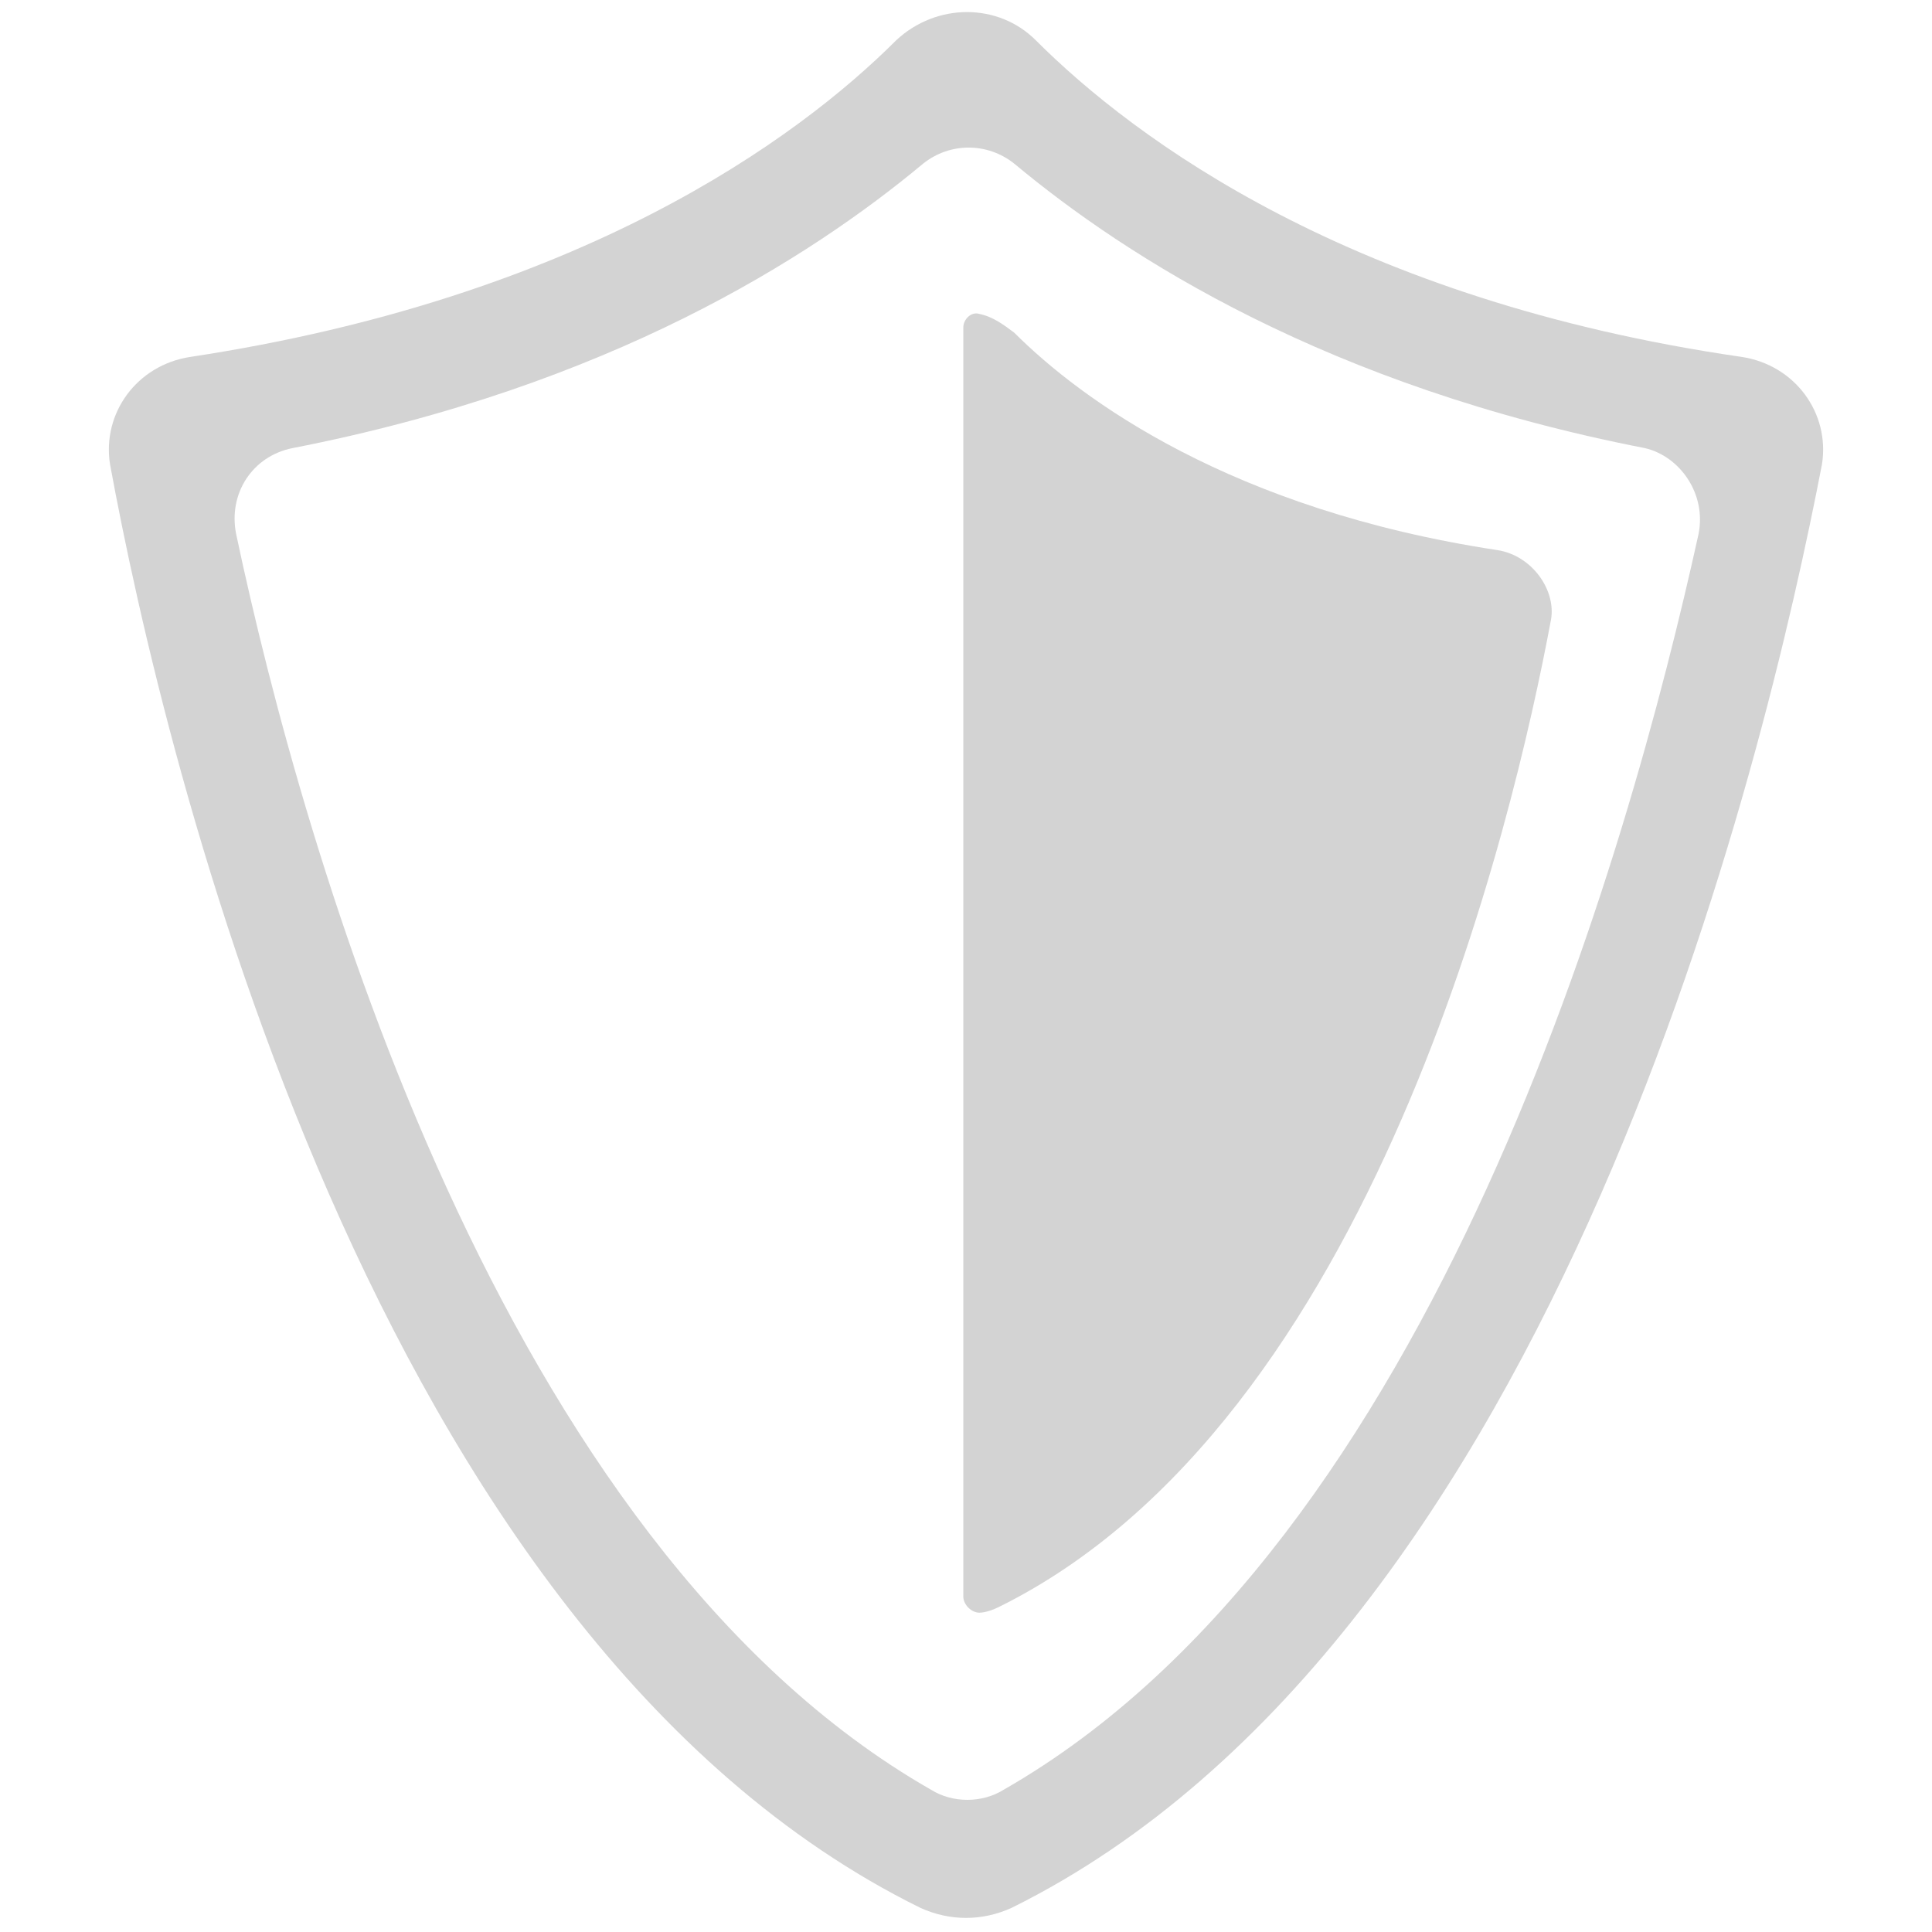 <svg xmlns="http://www.w3.org/2000/svg" xmlns:xlink="http://www.w3.org/1999/xlink" version="1.1" x="0px" y="0px" viewBox="0 0 72 72" enable-background="new 0 0 72 72" xml:space="preserve"><g><path  style="fill: #D3D3D3;" d="M64.9,13.3C50.4,11.2,42.3,5.2,38.6,1.5c-1.4-1.4-3.7-1.4-5.2,0c-3.7,3.7-11.8,9.6-26.3,11.8   c-2,0.3-3.3,2.1-3,4c2,10.9,9.7,43.7,30.2,53.8c1.1,0.5,2.3,0.5,3.4,0C58.1,61,65.8,28.2,67.9,17.3C68.2,15.4,66.9,13.6,64.9,13.3z    M63.3,19.9c-2.6,11.8-9.8,37.6-25.9,46.8c-0.8,0.5-1.9,0.5-2.7,0c-16.1-9.2-23.4-35-25.9-46.8c-0.3-1.5,0.6-2.9,2.1-3.2   c11.8-2.3,19.3-7.1,23.5-10.6c1-0.8,2.4-0.8,3.4,0c4.2,3.5,11.7,8.3,23.5,10.6C62.6,17,63.6,18.4,63.3,19.9z"></path><path fill="#D3D3D3" d="M55.8,20.5c-9.9-1.5-15.5-5.6-18-8.1c-0.4-0.3-0.8-0.6-1.3-0.7c-0.3-0.1-0.6,0.2-0.6,0.5v47.3   c0,0.3,0.3,0.6,0.6,0.6c0.2,0,0.5-0.1,0.7-0.2c14-6.9,19.2-29.3,20.6-36.8C58,22,57.1,20.7,55.8,20.5z"></path></g></svg>
